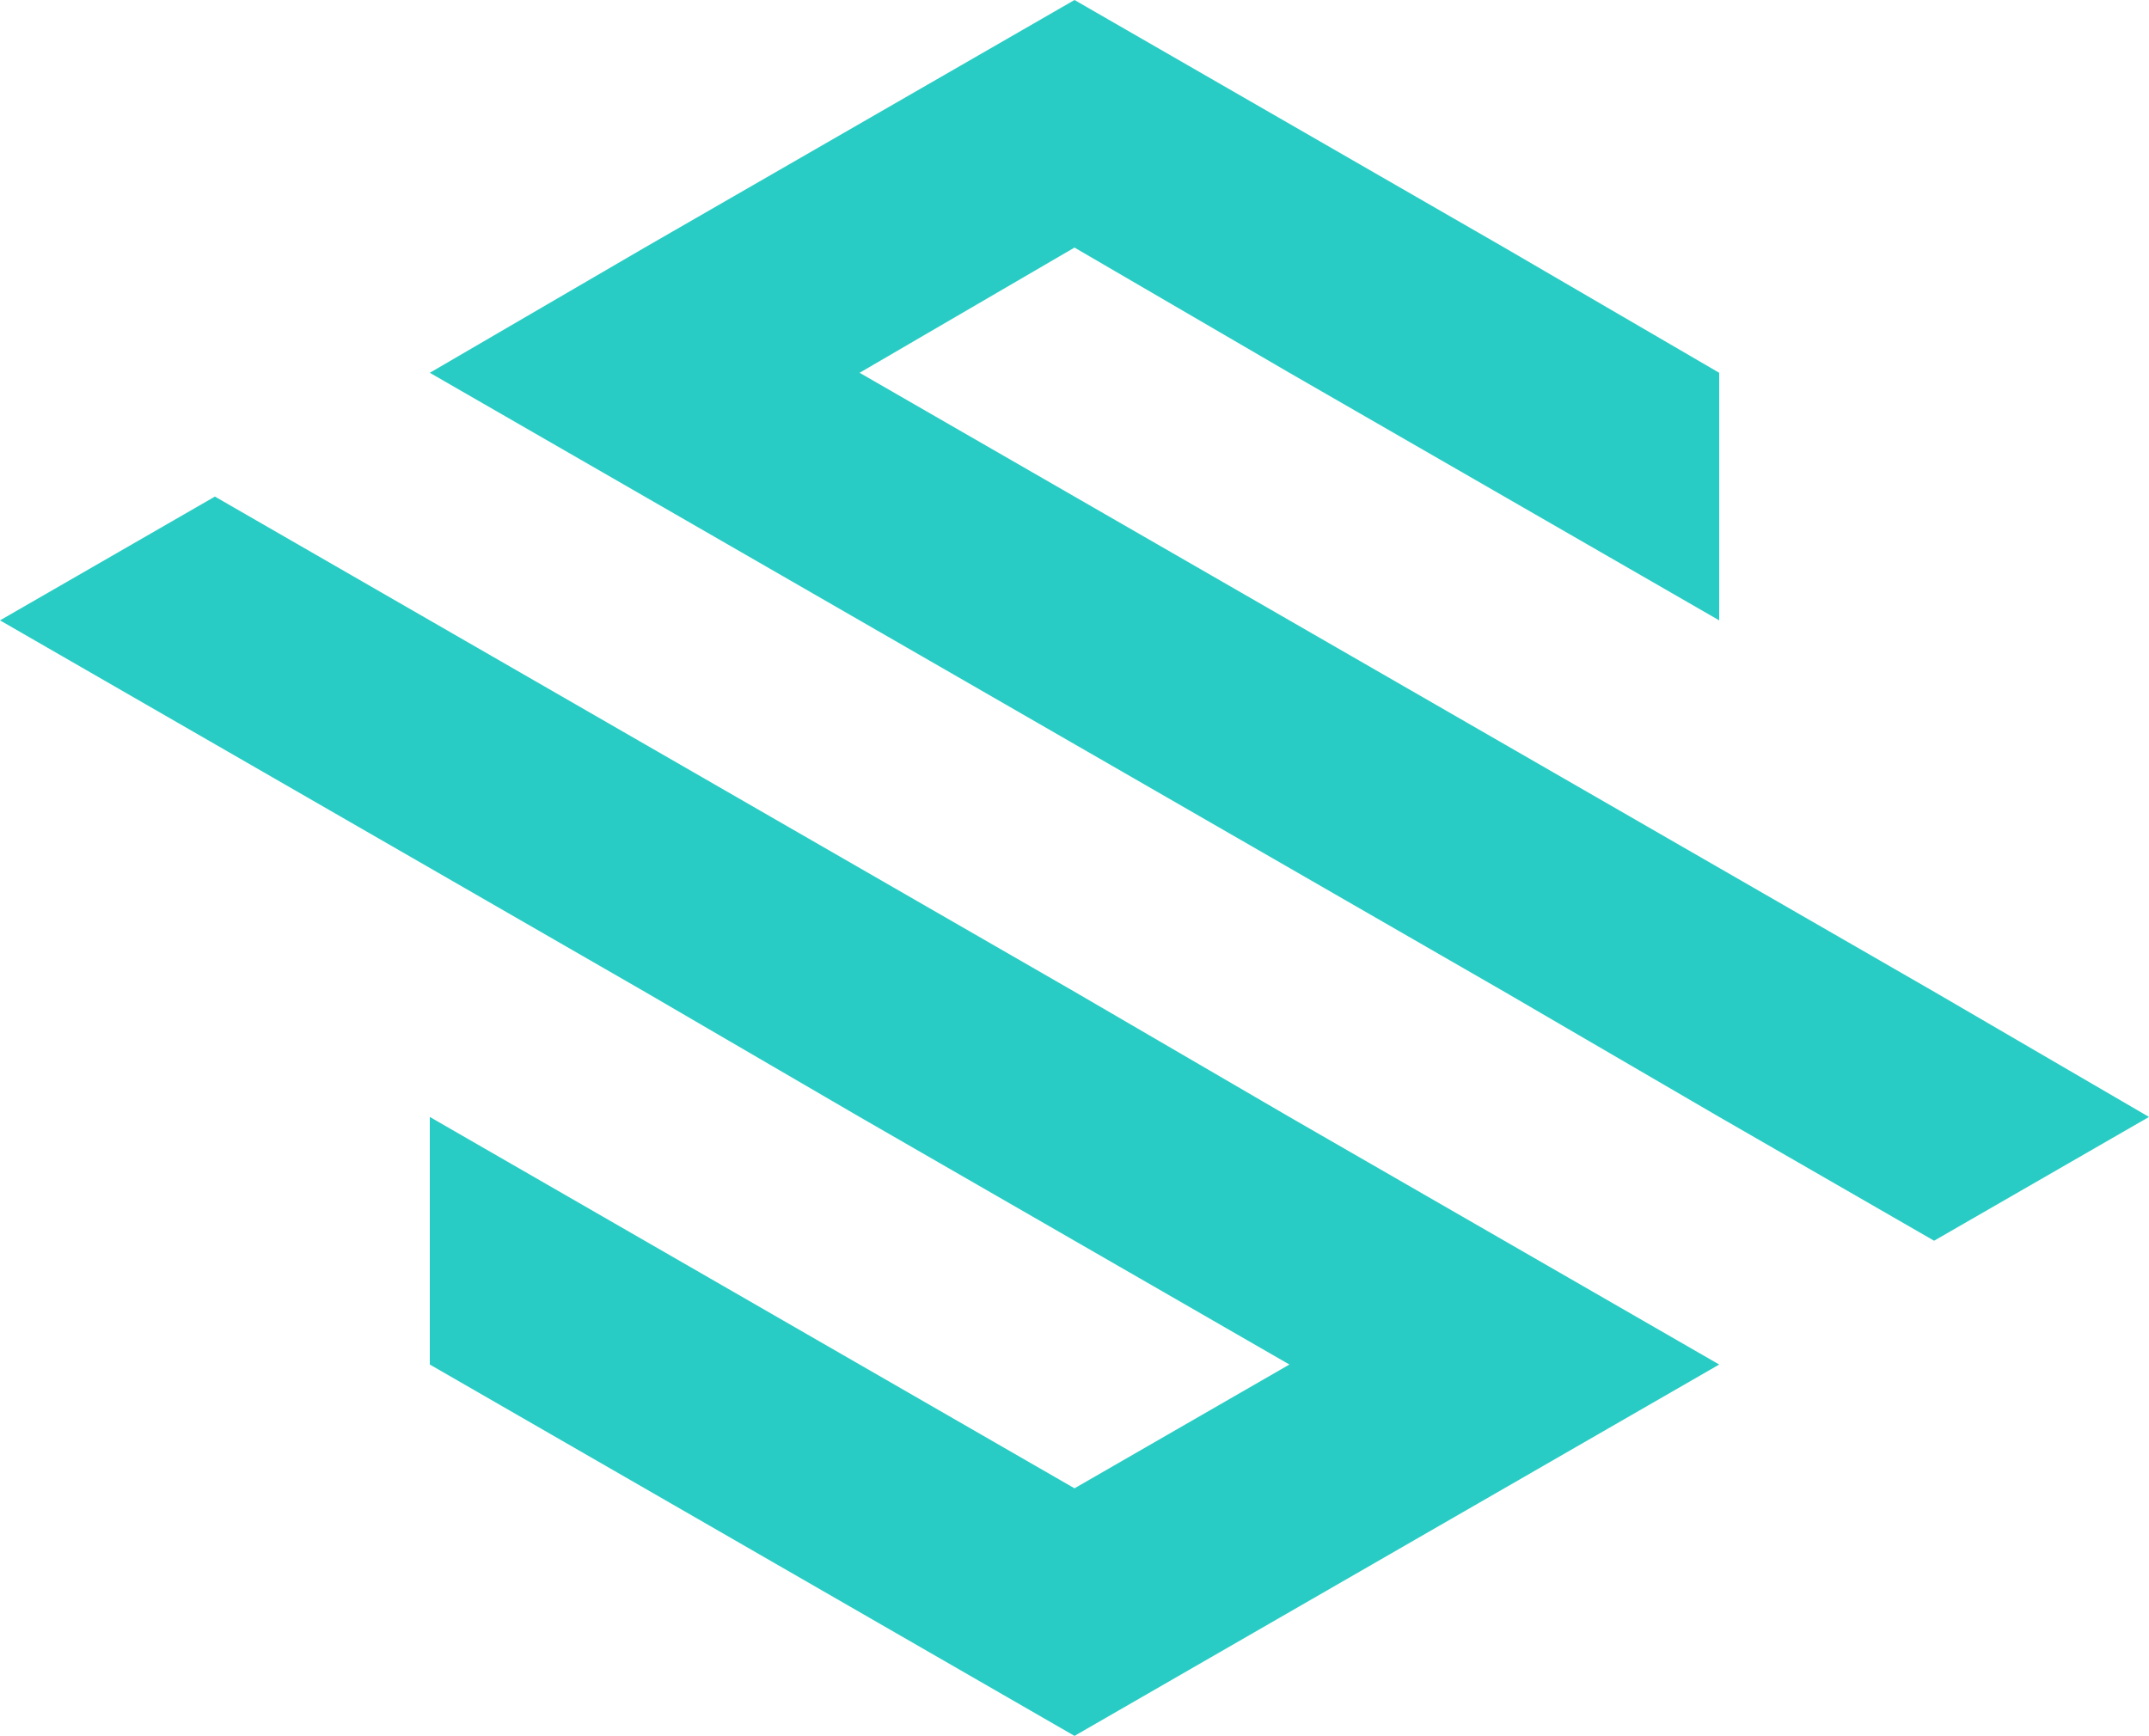 <?xml version="1.0" encoding="utf-8"?>
<svg version="1.1" id="Layer_1" xmlns="http://www.w3.org/2000/svg" xmlns:xlink="http://www.w3.org/1999/xlink" x="0px" y="0px"
	 viewBox="0 0 151 122" style="enable-background:new 0 0 151 122;" xml:space="preserve">
<style type="text/css">
	.st0{fill:#29CCC4;}
</style>
<g id="Layer_2_1_">
	<g id="Layer_1-2">
		<polygon class="st0" points="90.6,78.5 75.5,69.7 60.4,61 45.3,52.3 30.2,43.6 15.1,34.9 0,43.6 15.1,52.3 30.2,61 45.3,69.7
			60.4,78.5 75.5,87.2 90.6,95.9 75.5,104.6 60.4,95.9 45.3,87.2 30.2,78.5 30.2,95.9 45.3,104.6 60.4,113.3 75.5,122 90.6,113.3
			105.7,104.6 120.8,95.9 105.7,87.2 		"/>
		<polygon class="st0" points="45.3,17.4 30.2,26.2 45.3,34.9 60.4,43.6 75.5,52.3 90.6,61 105.7,69.7 120.8,78.5 135.9,87.2
			151,78.5 135.9,69.7 120.8,61 105.7,52.3 90.6,43.6 75.5,34.9 60.4,26.2 75.5,17.4 90.6,26.2 105.7,34.9 120.8,43.6 120.8,26.2
			105.7,17.4 90.6,8.7 75.5,0 60.4,8.7 		"/>
	</g>
</g>
</svg>
